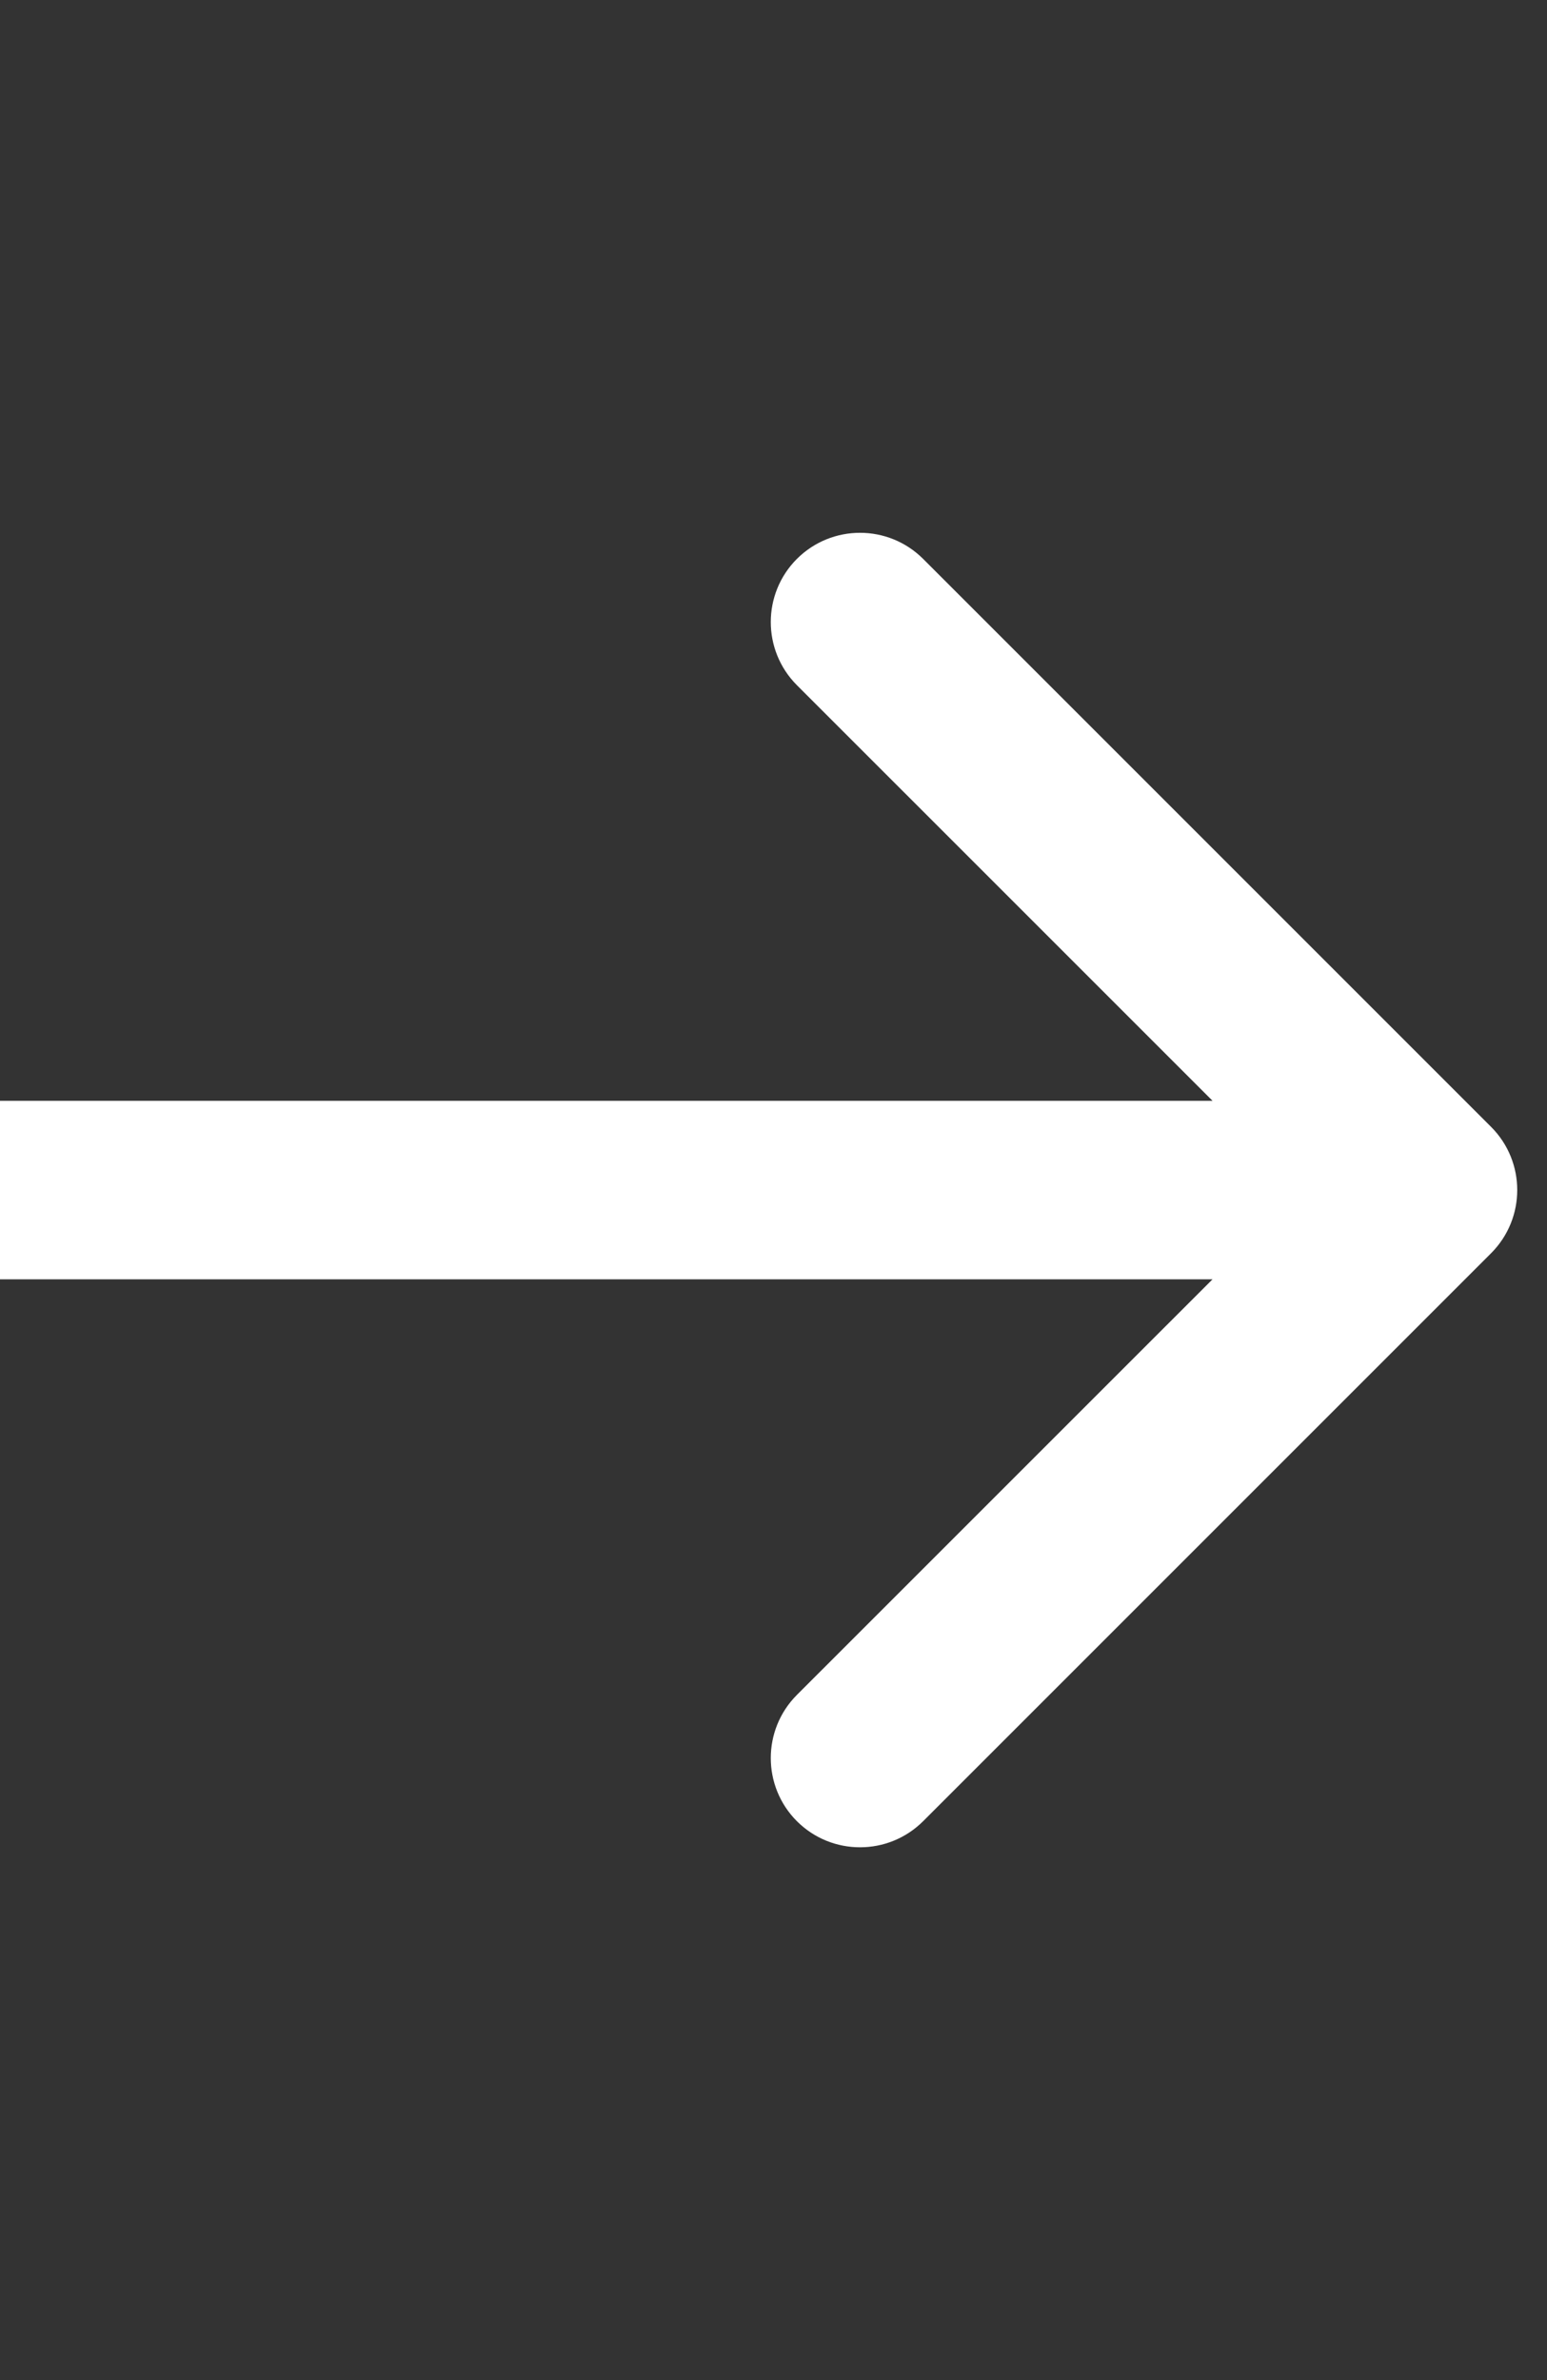 <svg width="26" height="40" viewBox="0 0 26 40" fill="none" xmlns="http://www.w3.org/2000/svg">
<rect x="0" y="0" width="26" height="40" fill="#333333" stroke="none"/>
<path d="M25.061 21.061C25.646 20.475 25.646 19.525 25.061 18.939L15.515 9.393C14.929 8.808 13.979 8.808 13.393 9.393C12.808 9.979 12.808 10.929 13.393 11.515L21.879 20L13.393 28.485C12.808 29.071 12.808 30.021 13.393 30.607C13.979 31.192 14.929 31.192 15.515 30.607L25.061 21.061ZM0 21.5H24V18.5H0V21.5Z" fill="white"/>
</svg>
